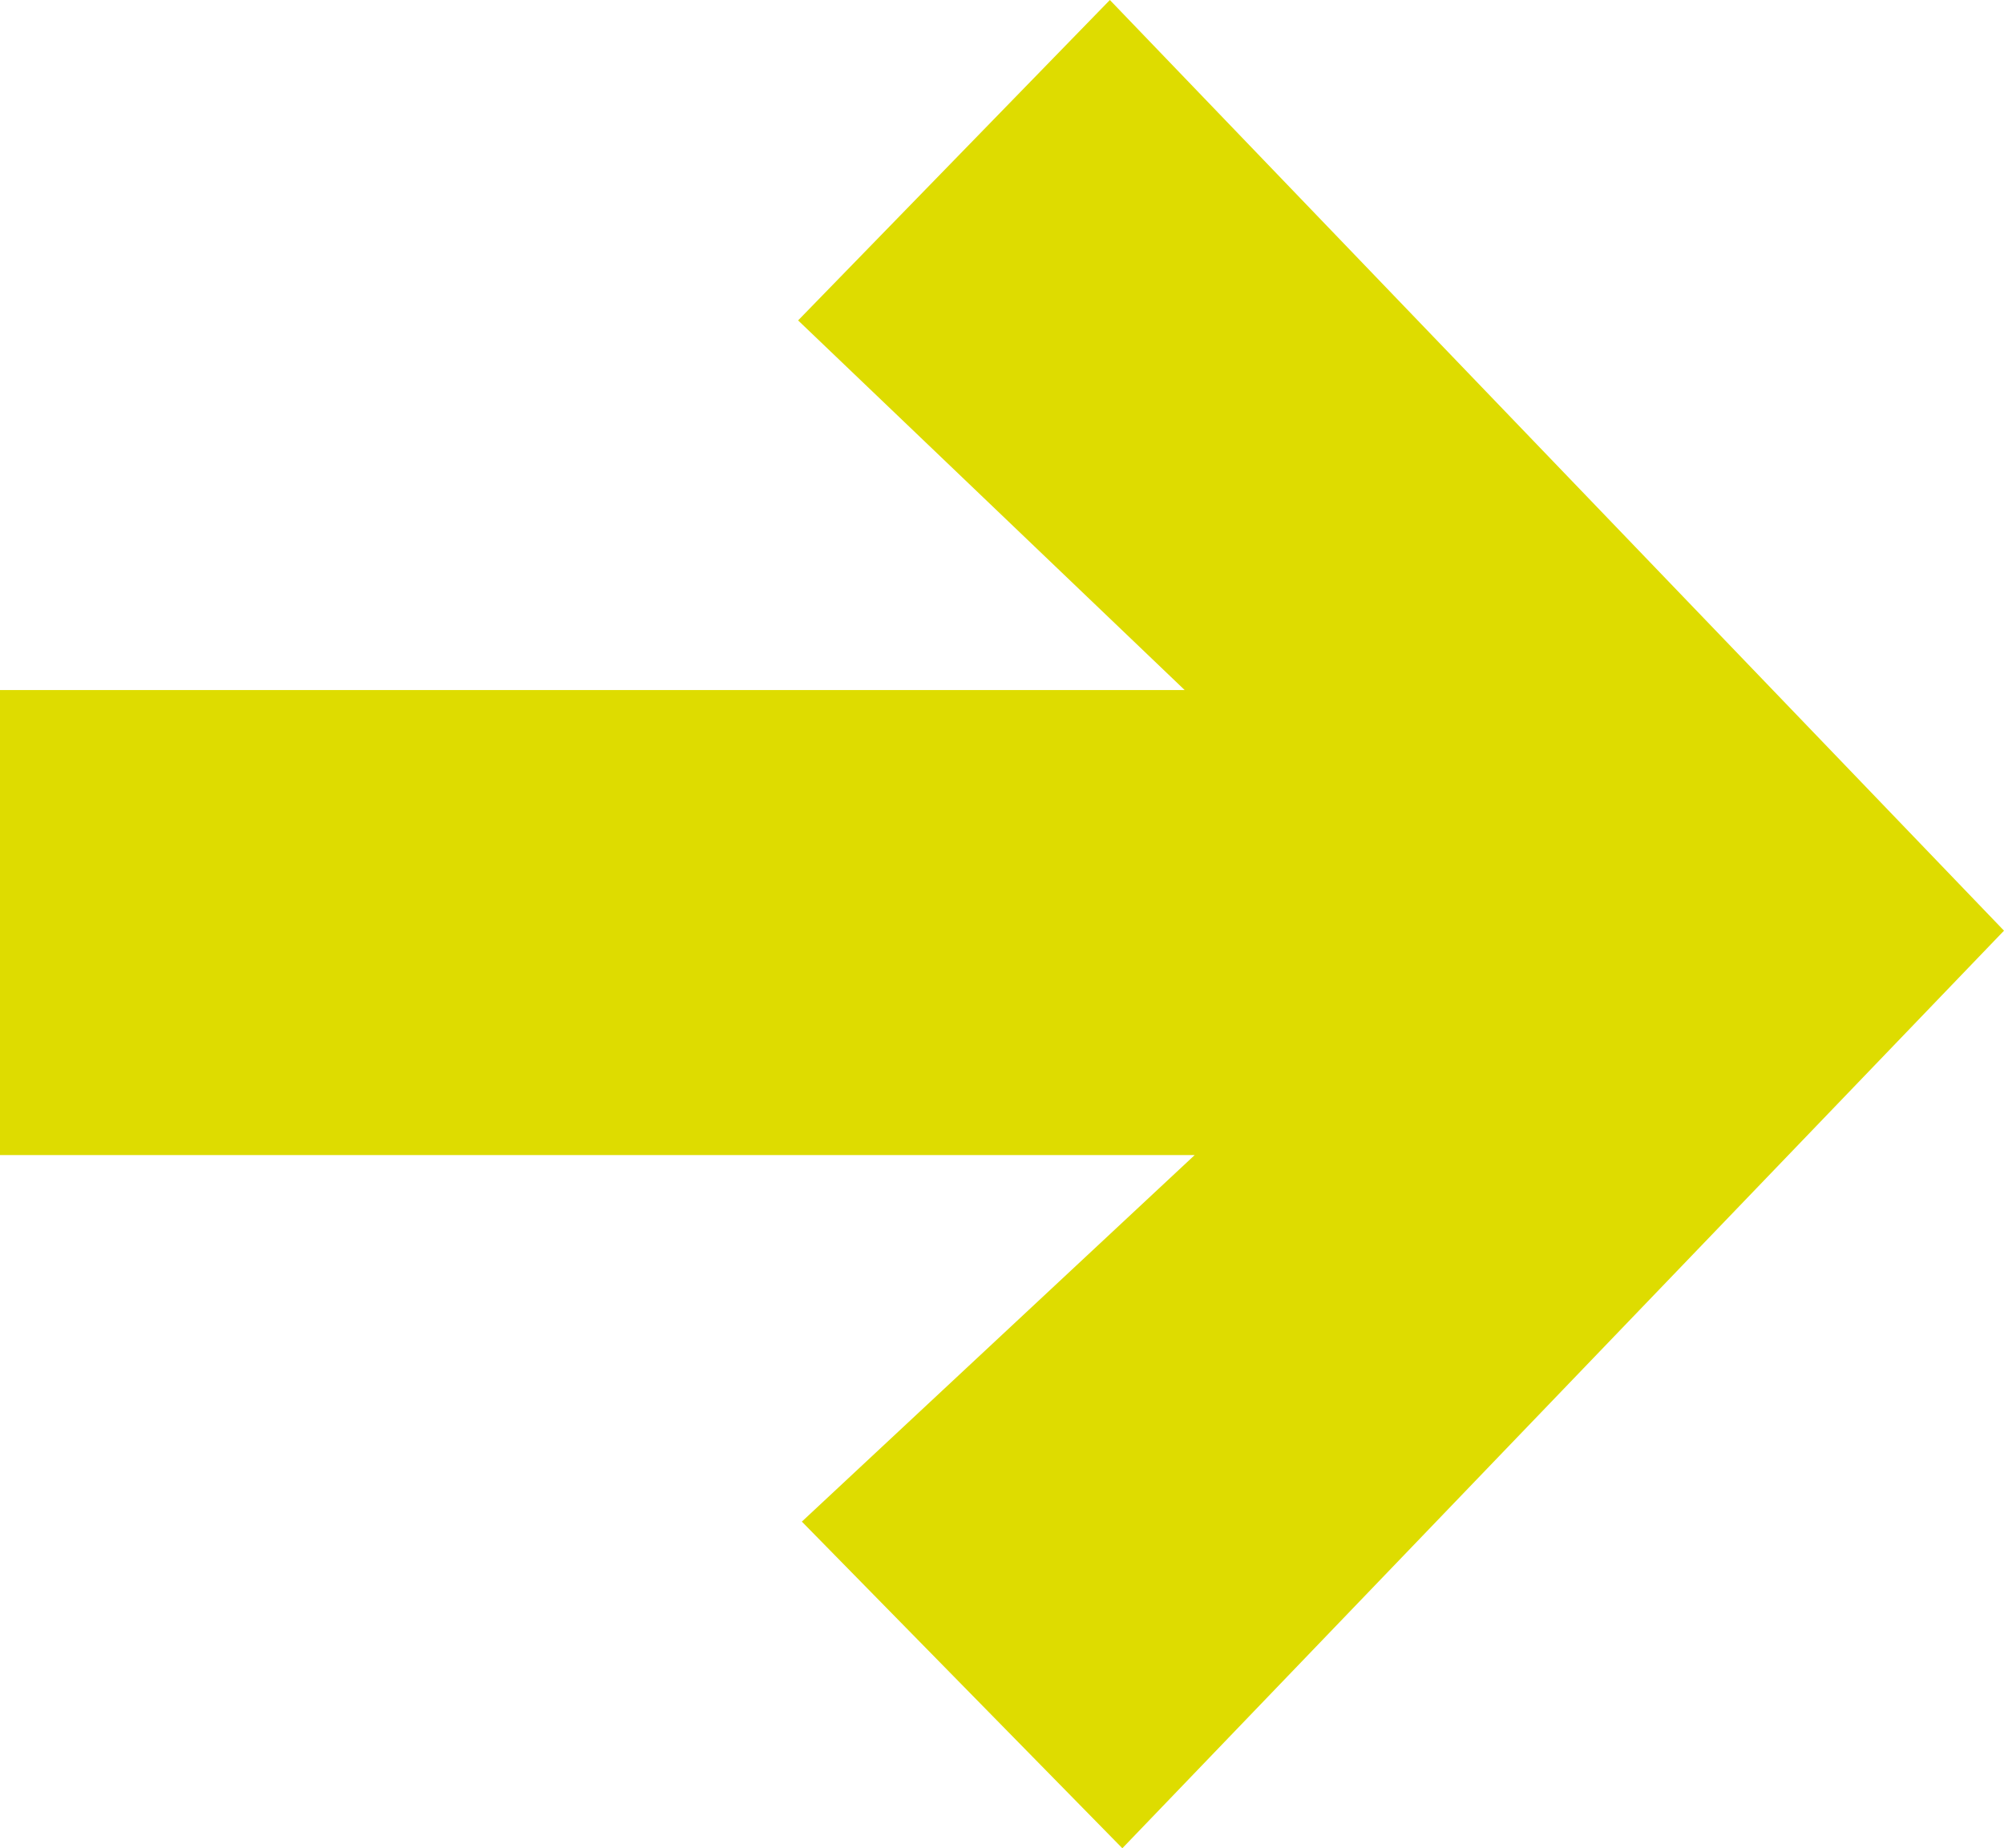 <svg xmlns="http://www.w3.org/2000/svg" viewBox="0 0 32.14 29.65"><defs><style>.cls-1{fill:#dedc00;}</style></defs><g id="Camada_2" data-name="Camada 2"><g id="Layer_1" data-name="Layer 1"><path class="cls-1" d="M0,18.53V11.07H19l-6.2-5.93,5-5.14L32.14,14.93,18,29.65l-5.14-5.24,6.3-5.88Z"/></g></g></svg>
